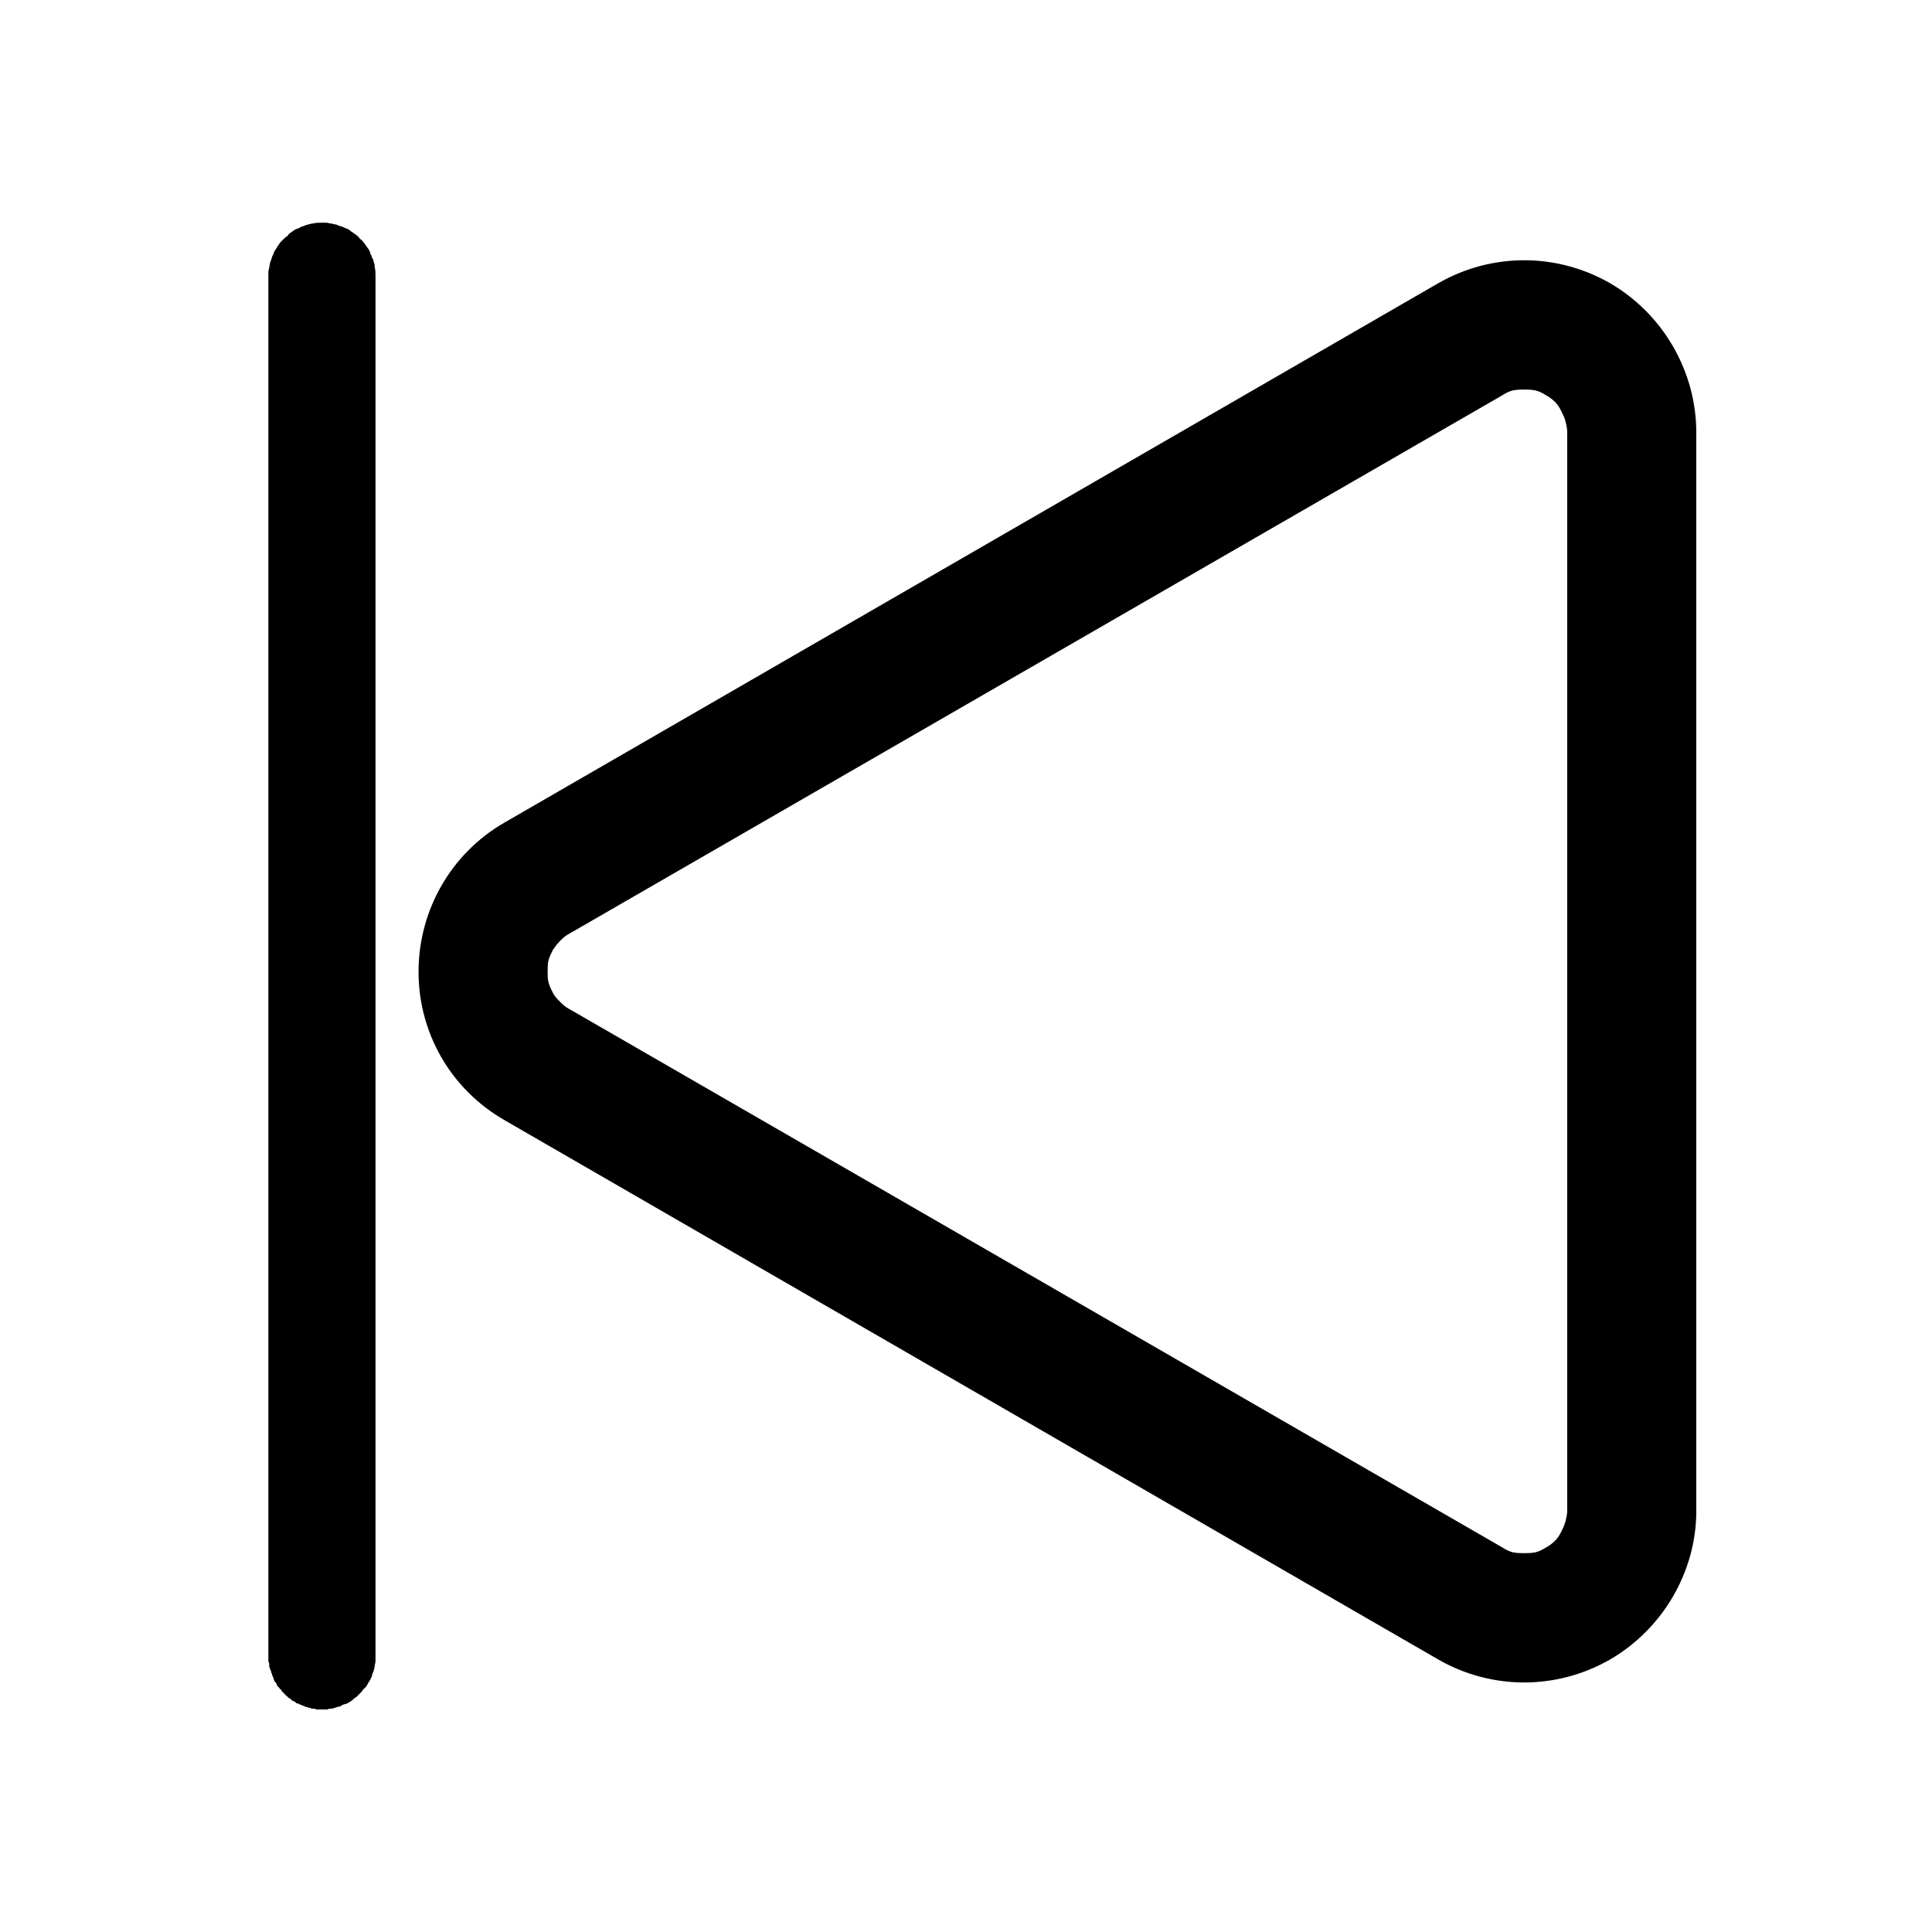 <svg xmlns="http://www.w3.org/2000/svg" xmlns:xlink="http://www.w3.org/1999/xlink" width="22" height="22" viewBox="0 0 22 22" fill="none"><defs><rect id="path_0" x="0" y="0" width="22" height="22" /></defs><g opacity="1" transform="translate(0 0)  rotate(0 11 11)"><mask id="bg-mask-0" fill="white"><use xlink:href="#path_0"></use></mask><g mask="url(#bg-mask-0)" ><path id="并集" fill-rule="evenodd" style="fill:#000000" transform="translate(3.056 2.536)  rotate(0 8.128 8.464)" opacity="1" d="M1.21 16.44C1.21 16.46 1.2 16.47 1.2 16.49C1.19 16.51 1.18 16.53 1.18 16.55L1.15 16.61C1.14 16.62 1.13 16.64 1.12 16.66C1.11 16.67 1.1 16.69 1.08 16.7C1.07 16.72 1.06 16.73 1.04 16.75L1 16.79C0.98 16.8 0.97 16.81 0.95 16.83C0.93 16.84 0.92 16.85 0.9 16.86C0.88 16.87 0.86 16.87 0.84 16.88C0.83 16.89 0.81 16.9 0.79 16.9C0.77 16.91 0.75 16.91 0.73 16.92C0.71 16.92 0.69 16.92 0.67 16.93L0.55 16.93L0.52 16.92L0.49 16.92C0.48 16.91 0.47 16.91 0.46 16.91L0.43 16.9C0.42 16.9 0.41 16.9 0.41 16.89C0.4 16.89 0.39 16.89 0.38 16.88C0.37 16.88 0.36 16.87 0.35 16.87C0.34 16.86 0.33 16.86 0.32 16.86L0.3 16.84C0.29 16.84 0.28 16.83 0.27 16.83C0.26 16.82 0.26 16.81 0.25 16.81C0.24 16.8 0.23 16.8 0.22 16.79C0.22 16.78 0.21 16.78 0.2 16.77L0.18 16.75C0.17 16.74 0.17 16.73 0.16 16.73C0.15 16.72 0.15 16.71 0.14 16.7C0.13 16.7 0.13 16.69 0.12 16.68L0.1 16.66C0.1 16.65 0.09 16.64 0.09 16.63L0.07 16.61C0.07 16.6 0.06 16.59 0.06 16.58C0.06 16.57 0.05 16.56 0.05 16.55C0.04 16.54 0.04 16.53 0.04 16.52C0.03 16.51 0.03 16.5 0.03 16.49C0.02 16.48 0.02 16.47 0.02 16.47C0.02 16.46 0.01 16.45 0.01 16.44L0.01 16.41L0 16.38L0 0.56C0 0.54 0.01 0.52 0.01 0.51C0.01 0.49 0.02 0.47 0.02 0.45C0.03 0.44 0.03 0.42 0.04 0.4C0.04 0.39 0.05 0.37 0.06 0.35C0.06 0.34 0.07 0.32 0.08 0.31C0.09 0.29 0.1 0.28 0.11 0.26C0.12 0.25 0.13 0.23 0.14 0.22L0.18 0.18C0.19 0.17 0.2 0.16 0.22 0.15C0.23 0.13 0.24 0.12 0.26 0.11C0.27 0.1 0.29 0.09 0.3 0.08C0.32 0.07 0.33 0.07 0.35 0.06C0.37 0.05 0.38 0.04 0.4 0.04C0.41 0.03 0.43 0.03 0.45 0.02C0.47 0.02 0.48 0.01 0.5 0.01C0.54 0 0.57 0 0.61 0L0.66 0C0.68 0 0.7 0.01 0.72 0.01C0.73 0.01 0.75 0.02 0.77 0.02C0.79 0.03 0.8 0.03 0.82 0.04C0.84 0.04 0.85 0.05 0.87 0.06C0.88 0.06 0.9 0.07 0.92 0.08C0.93 0.09 0.94 0.1 0.96 0.11C0.97 0.12 0.99 0.13 1 0.14C1.02 0.15 1.03 0.17 1.04 0.18C1.05 0.19 1.07 0.2 1.08 0.22C1.09 0.23 1.1 0.24 1.11 0.26C1.12 0.27 1.13 0.29 1.14 0.3C1.15 0.32 1.16 0.33 1.16 0.35C1.17 0.37 1.18 0.38 1.18 0.4C1.19 0.41 1.2 0.43 1.2 0.45C1.21 0.47 1.21 0.48 1.21 0.5C1.22 0.54 1.22 0.57 1.22 0.61L1.22 16.38C1.22 16.4 1.21 16.42 1.21 16.44ZM15.28 0.69C15.88 1.04 16.26 1.69 16.26 2.39L16.26 14.67C16.26 15.36 15.88 16.01 15.28 16.36C14.67 16.71 13.93 16.71 13.32 16.36L2.69 10.22C2.08 9.87 1.71 9.23 1.71 8.53C1.71 7.83 2.08 7.18 2.69 6.83L13.32 0.69C13.93 0.34 14.67 0.34 15.28 0.69ZM3.32 8.18C3.29 8.21 3.26 8.25 3.24 8.28C3.22 8.32 3.2 8.36 3.19 8.4C3.18 8.44 3.18 8.48 3.18 8.53C3.18 8.57 3.18 8.61 3.19 8.65C3.2 8.69 3.22 8.73 3.24 8.77C3.26 8.81 3.29 8.84 3.32 8.87C3.35 8.9 3.38 8.93 3.42 8.95L14.06 15.09C14.09 15.11 14.13 15.13 14.17 15.14C14.22 15.15 14.26 15.15 14.3 15.15C14.34 15.15 14.38 15.15 14.43 15.14C14.47 15.13 14.51 15.11 14.54 15.09C14.58 15.07 14.62 15.04 14.65 15.01C14.68 14.98 14.7 14.95 14.72 14.91C14.74 14.87 14.76 14.83 14.77 14.79C14.78 14.75 14.79 14.71 14.79 14.67L14.79 2.39C14.79 2.34 14.78 2.3 14.77 2.26C14.76 2.22 14.74 2.18 14.72 2.14C14.7 2.1 14.68 2.07 14.65 2.04C14.62 2.01 14.58 1.98 14.54 1.96C14.51 1.94 14.47 1.92 14.43 1.91C14.38 1.9 14.34 1.9 14.3 1.9C14.26 1.9 14.22 1.9 14.17 1.91C14.13 1.92 14.09 1.94 14.06 1.96L3.42 8.1C3.38 8.12 3.35 8.15 3.32 8.18Z" /></g></g></svg>